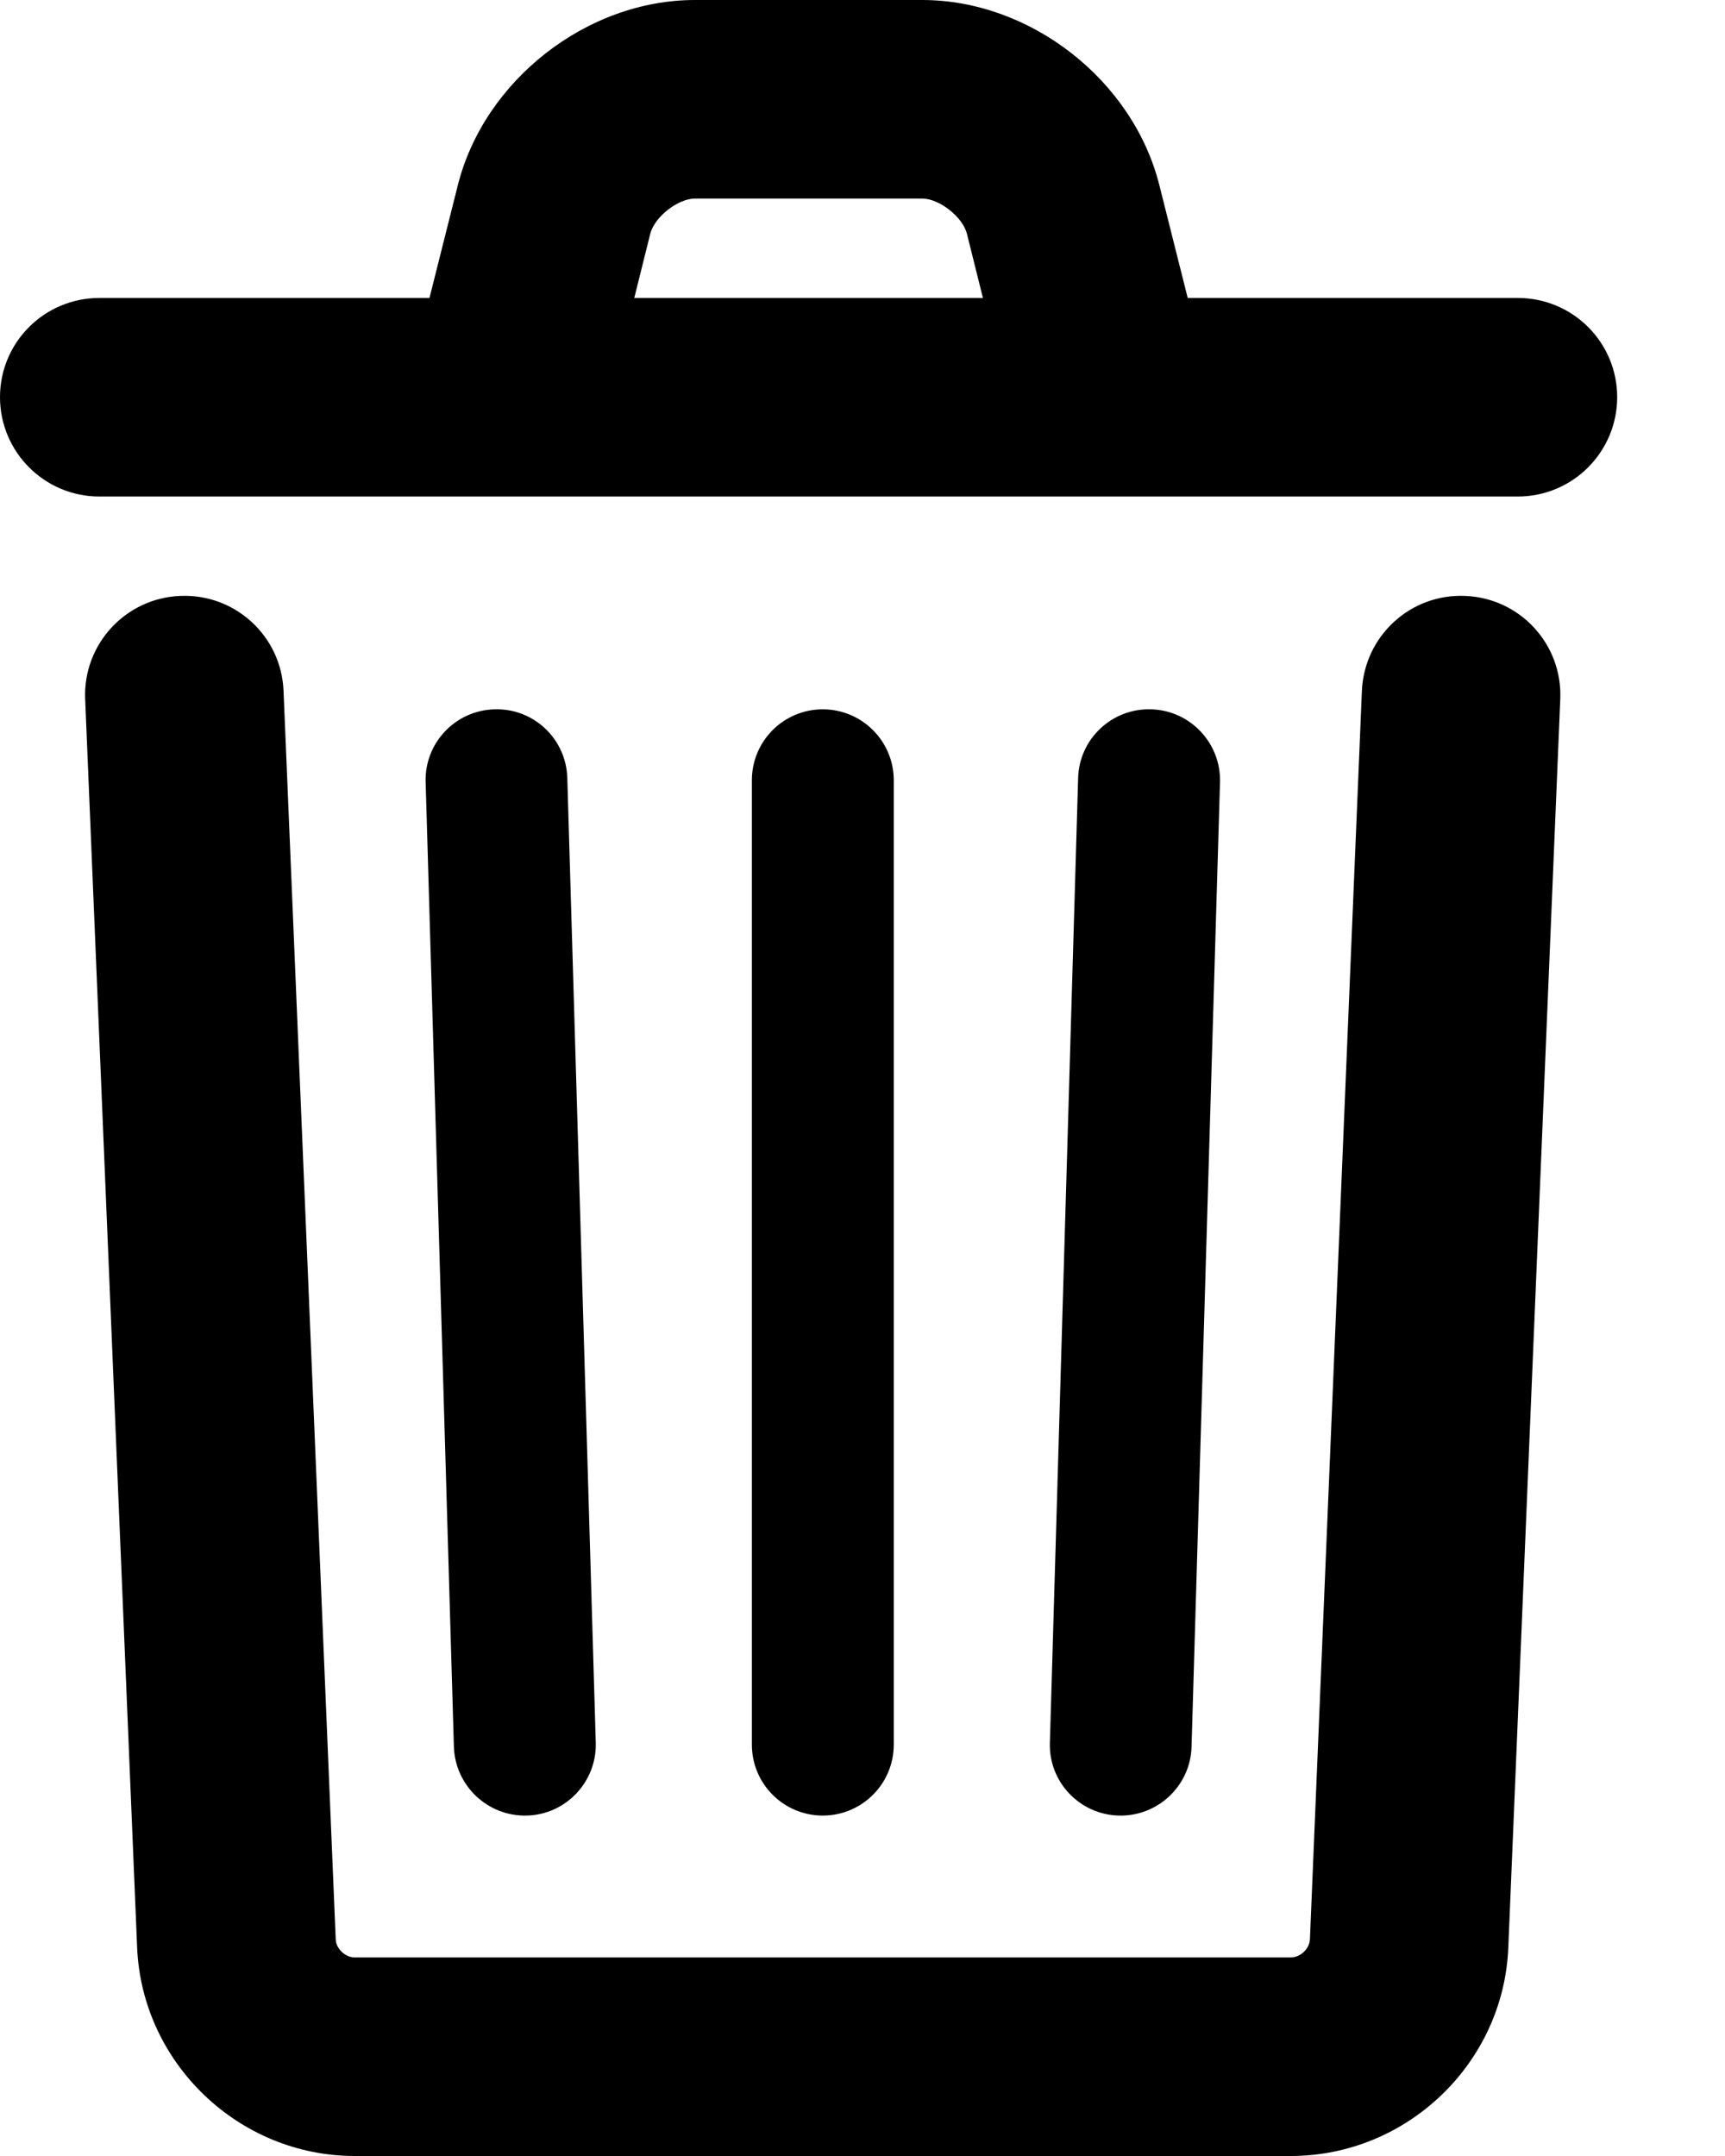 <svg width="8" height="10" viewBox="0 0 8 10" fill="none" xmlns="http://www.w3.org/2000/svg">
<path d="M6.316 3.205L6.075 8.995C6.073 9.039 6.031 9.079 5.986 9.079H1.645C1.601 9.079 1.558 9.038 1.557 8.995L1.315 3.205C1.305 2.95 1.09 2.753 0.836 2.764C0.582 2.774 0.384 2.989 0.395 3.243L0.636 9.034C0.659 9.57 1.108 10 1.645 10H5.986C6.524 10 6.973 9.571 6.995 9.034L7.236 3.243C7.247 2.989 7.05 2.774 6.795 2.764C6.541 2.753 6.327 2.95 6.316 3.205Z" fill="black"/>
<path d="M3.487 3.619V8.092C3.487 8.274 3.634 8.421 3.816 8.421C3.997 8.421 4.145 8.274 4.145 8.092V3.619C4.145 3.437 3.997 3.29 3.816 3.29C3.634 3.29 3.487 3.437 3.487 3.619Z" fill="black"/>
<path d="M1.974 3.628L2.105 8.102C2.111 8.283 2.262 8.426 2.444 8.421C2.625 8.416 2.768 8.264 2.763 8.083L2.631 3.609C2.626 3.427 2.475 3.284 2.293 3.29C2.111 3.295 1.968 3.447 1.974 3.628Z" fill="black"/>
<path d="M5 3.609L4.869 8.083C4.863 8.264 5.006 8.416 5.188 8.421C5.369 8.426 5.521 8.283 5.526 8.102L5.658 3.628C5.663 3.447 5.52 3.295 5.339 3.29C5.157 3.284 5.005 3.427 5 3.609Z" fill="black"/>
<path d="M0.461 2.303H7.039C7.294 2.303 7.5 2.096 7.5 1.842C7.5 1.588 7.294 1.382 7.039 1.382H0.461C0.206 1.382 0 1.588 0 1.842C0 2.096 0.206 2.303 0.461 2.303Z" fill="black"/>
<path d="M2.881 1.625L3.016 1.083C3.036 1.006 3.144 0.921 3.223 0.921H4.277C4.356 0.921 4.464 1.006 4.484 1.083L4.619 1.625L5.513 1.401L5.377 0.86C5.255 0.372 4.779 0 4.277 0H3.223C2.721 0 2.245 0.373 2.123 0.86L1.987 1.401L2.881 1.625Z" fill="black"/>
</svg>
